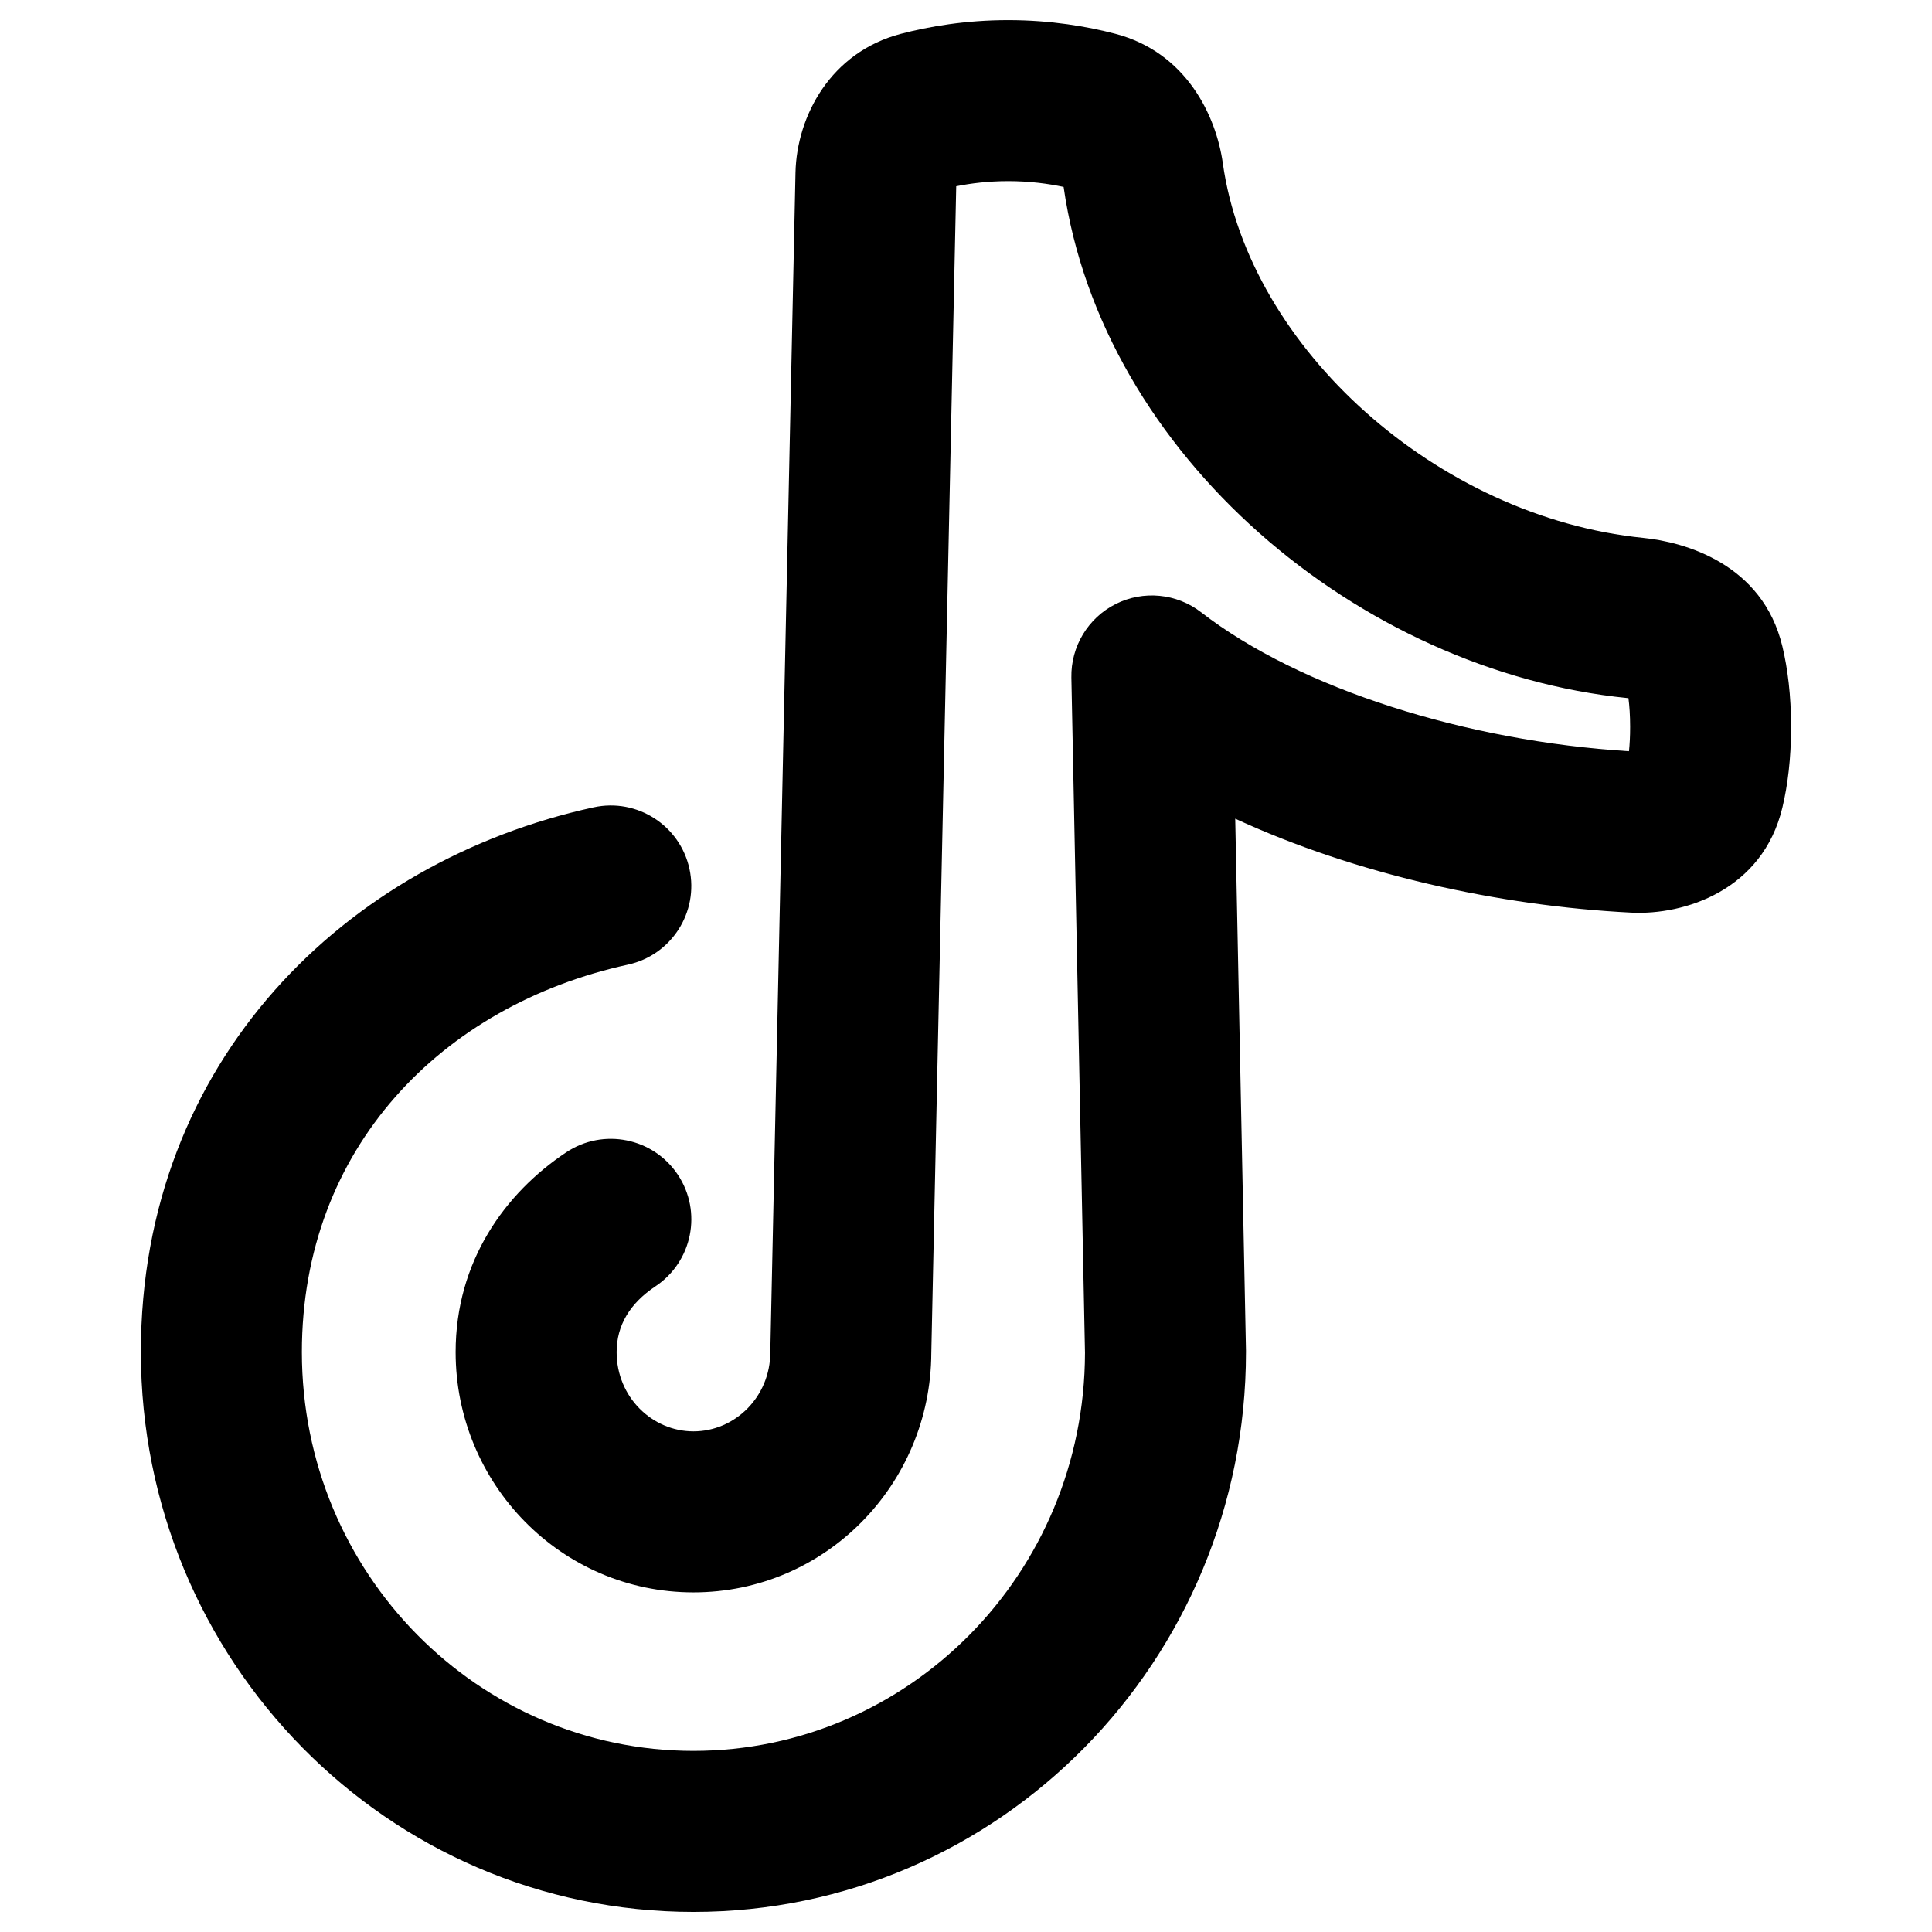 <svg xmlns="http://www.w3.org/2000/svg" fill="none" viewBox="0 0 48 48" id="Tiktok-Logo--Streamline-Plump-Remix">
  <desc>
    Tiktok Logo Streamline Icon: https://streamlinehq.com
  </desc>
  <g id="tiktok-logo">
    <path id="Union" fill="#000000" fill-rule="evenodd" d="m23.757 4.627 -0.619 28.989c-0.013 3.257 -2.625 5.946 -5.909 5.946 -3.292 0 -5.909 -2.701 -5.909 -5.969 0 -2.253 1.225 -3.951 2.748 -4.964 0.92 -0.612 2.161 -0.362 2.773 0.557 0.612 0.92 0.362 2.161 -0.557 2.773 -0.642 0.427 -0.964 0.978 -0.964 1.634 0 1.116 0.883 1.969 1.909 1.969s1.909 -0.853 1.909 -1.969c0 -0.014 0 -0.029 0.001 -0.043l0.625 -29.26v-0.003c0.032 -1.402 0.872 -2.99 2.619 -3.447C23.072 0.66 23.982 0.5 25.047 0.5c1.064 0 1.973 0.159 2.662 0.339 1.773 0.463 2.508 2.052 2.671 3.213 0.647 4.608 5.343 8.798 10.45 9.312 1.008 0.101 2.96 0.633 3.453 2.696 0.132 0.553 0.216 1.215 0.216 2.002 0 0.787 -0.084 1.449 -0.216 2.002 -0.492 2.058 -2.437 2.677 -3.755 2.61 -3.287 -0.166 -6.845 -0.952 -9.839 -2.334l0.267 13.213c0 0.013 0 0.027 0 0.04 0 7.652 -6.118 13.908 -13.728 13.908C9.618 47.5 3.5 41.245 3.5 33.592c0 -7.243 5.095 -12.193 11.249 -13.534 1.079 -0.235 2.145 0.449 2.38 1.528 0.235 1.079 -0.449 2.145 -1.528 2.38C10.978 24.974 7.5 28.527 7.5 33.592c0 5.501 4.384 9.908 9.728 9.908 5.338 0 9.718 -4.397 9.728 -9.888l-0.338 -16.778c-0.015 -0.77 0.413 -1.481 1.101 -1.827 0.688 -0.346 1.514 -0.266 2.123 0.205 2.47 1.912 6.611 3.204 10.629 3.452 0.018 -0.17 0.029 -0.369 0.029 -0.603 0 -0.287 -0.017 -0.523 -0.042 -0.715 -0.009 -0.001 -0.018 -0.002 -0.027 -0.003 -6.661 -0.669 -13.049 -6.027 -14.006 -12.699 -0.379 -0.081 -0.846 -0.144 -1.377 -0.144 -0.491 0 -0.927 0.054 -1.29 0.127Z" clip-rule="evenodd" stroke-width="1"></path>
  </g>
</svg>